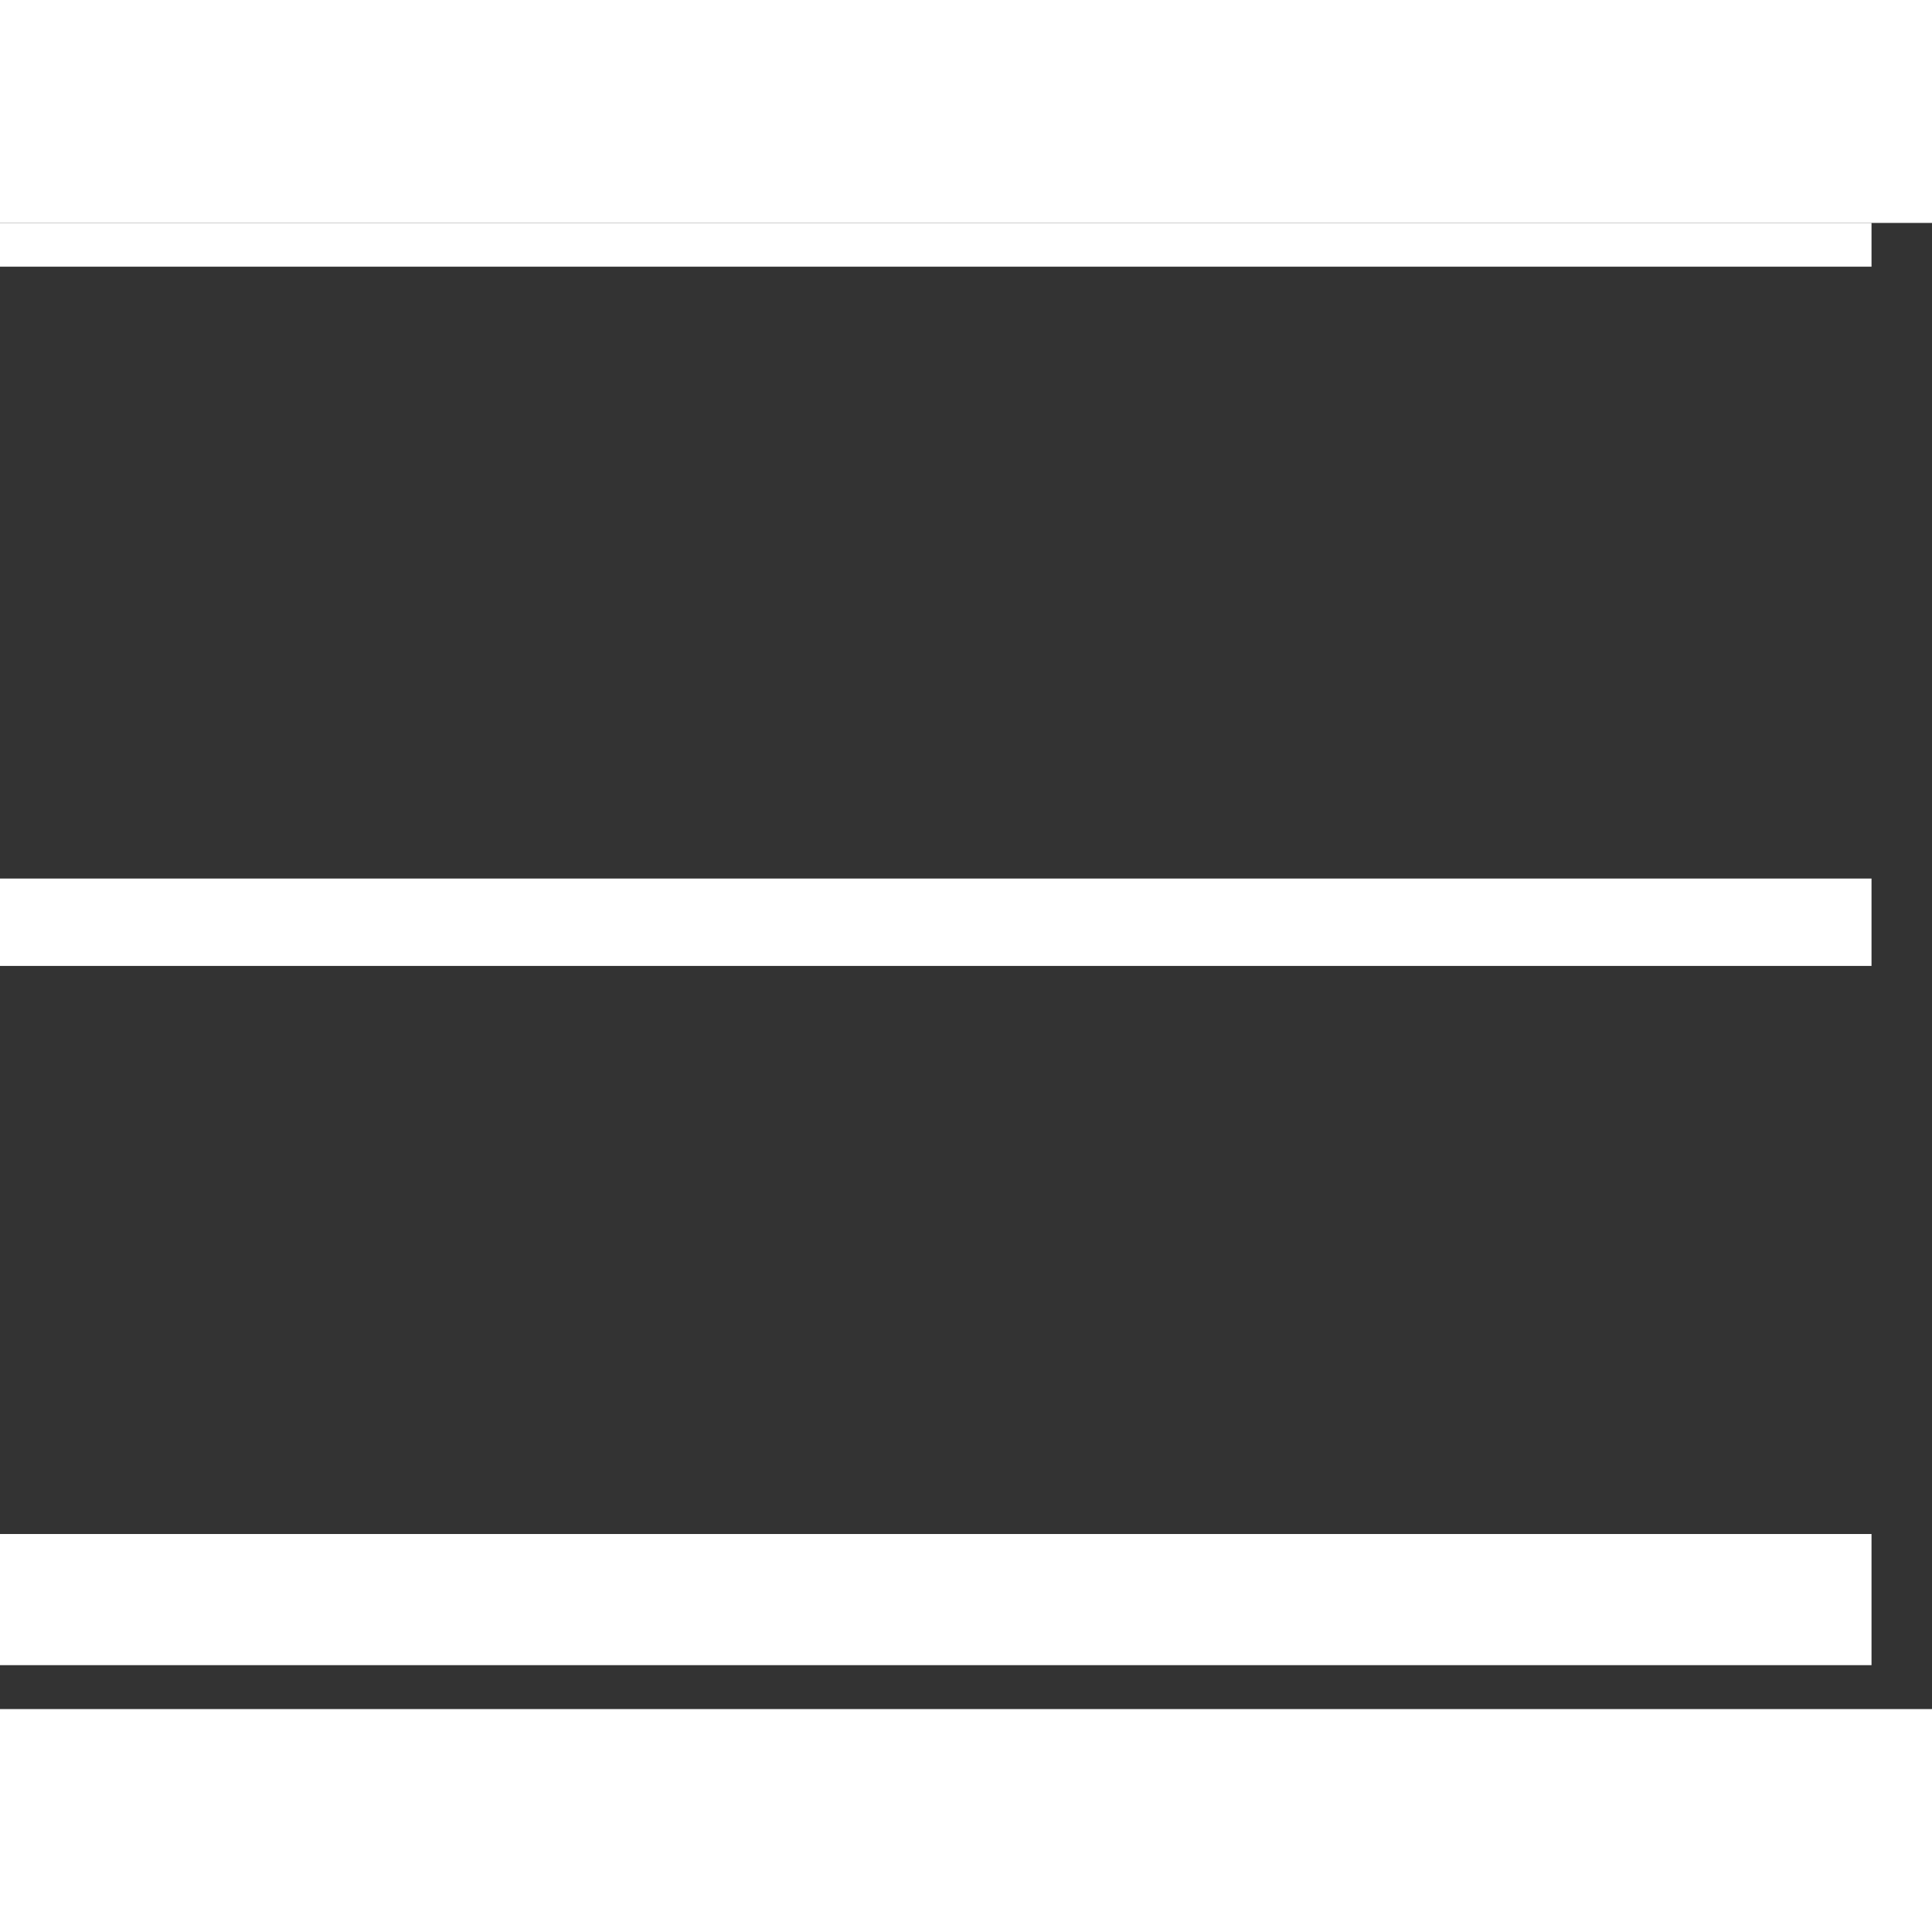 <svg width="35" height="35" viewBox="0 0 26 20" fill="none" xmlns="http://www.w3.org/2000/svg">
<rect x="0" y="0" width="26" height="20" fill="#333333" stroke="none"/>
<path d="M0 0H25.186V0.589H0V0Z" fill="white"/>
<path d="M0 8.823H25.186V9.999H0V8.823Z" fill="white"/>
<path d="M0 17.644H25.186V19.409H0V17.644Z" fill="white"/>
</svg>
